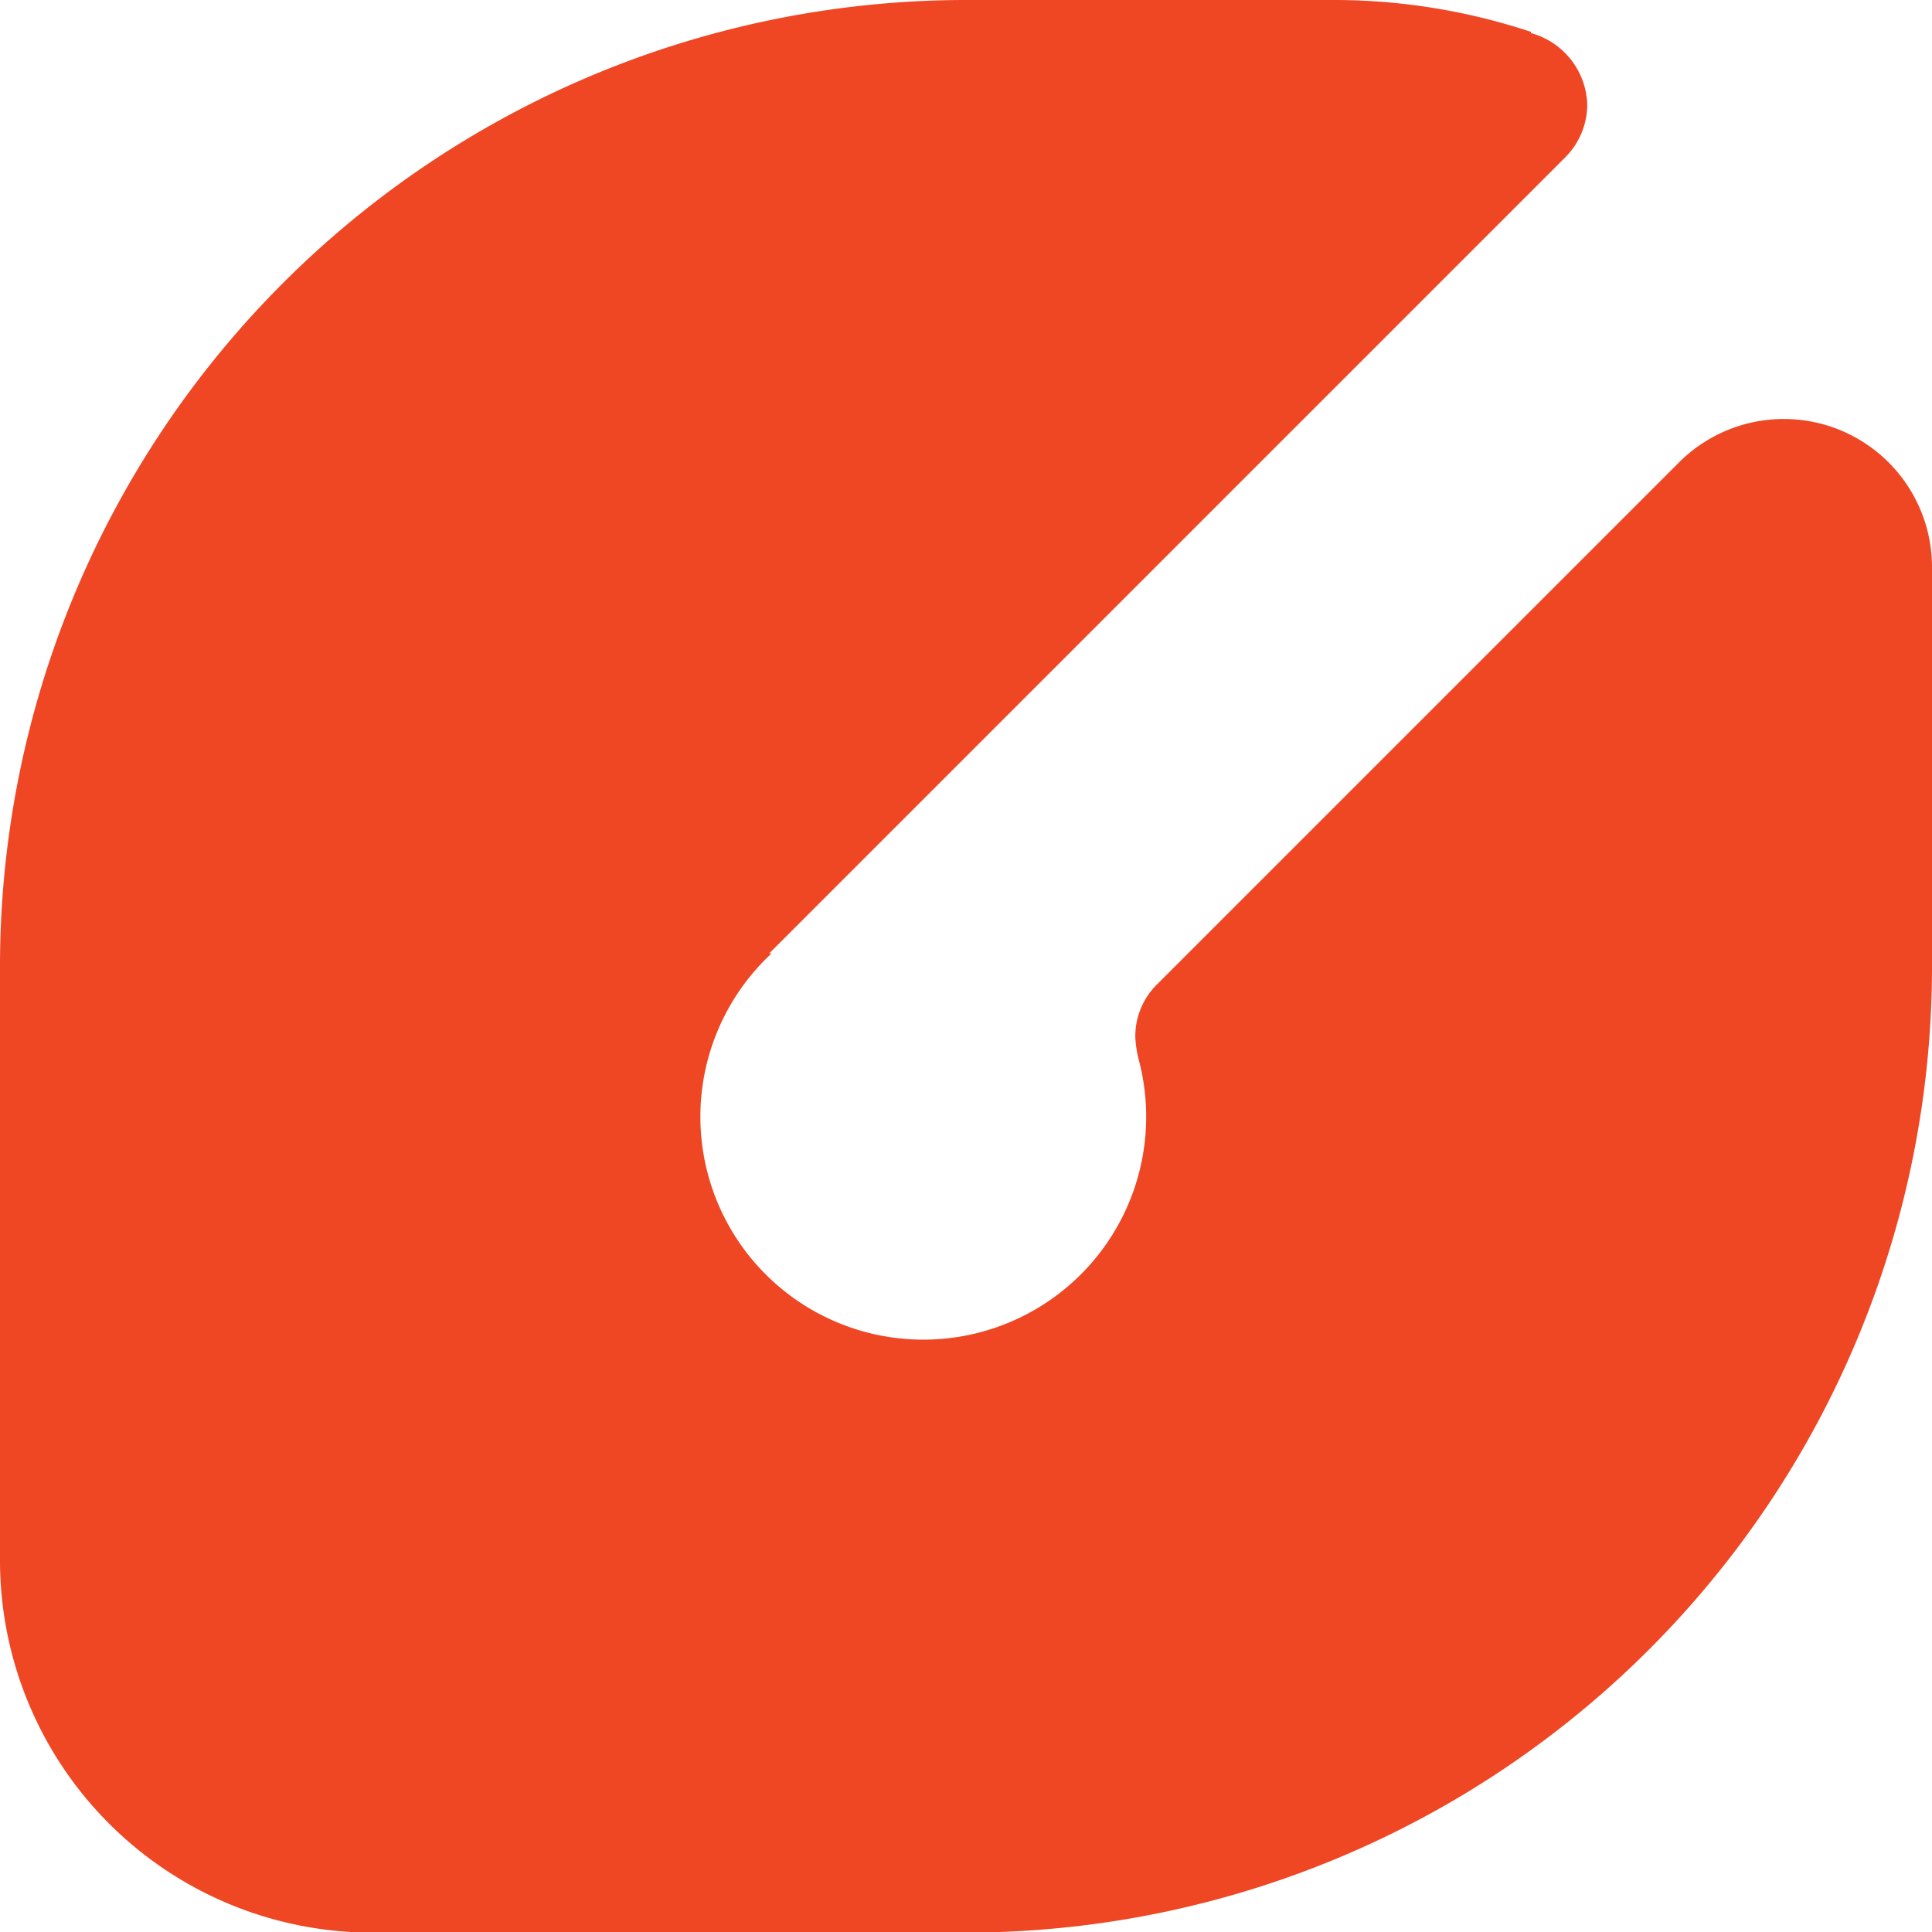 <svg xmlns="http://www.w3.org/2000/svg" viewBox="0 0 31.55 31.55"><defs><style>.cls-1{fill:#ef4623;}</style></defs><title>Ресурс 2</title><g id="Шар_2" data-name="Шар 2"><g id="Шар_1-2" data-name="Шар 1"><path class="cls-1" d="M12.56,15.57l13-13a1.22,1.22,0,0,0,.36-.86A1.25,1.25,0,0,0,25,.54L25,.52A10.22,10.22,0,0,0,21.84,0H15.78A15.78,15.78,0,0,0,0,15.78v9.7a6.08,6.08,0,0,0,6.08,6.08h9.7A15.78,15.78,0,0,0,31.55,15.78V9.27a2.42,2.42,0,0,0-4.14-1.71l-8.53,8.53a1.19,1.19,0,0,0-.34.85,1.83,1.83,0,0,0,.06.38,3.64,3.64,0,1,1-6-1.75"/></g></g></svg>